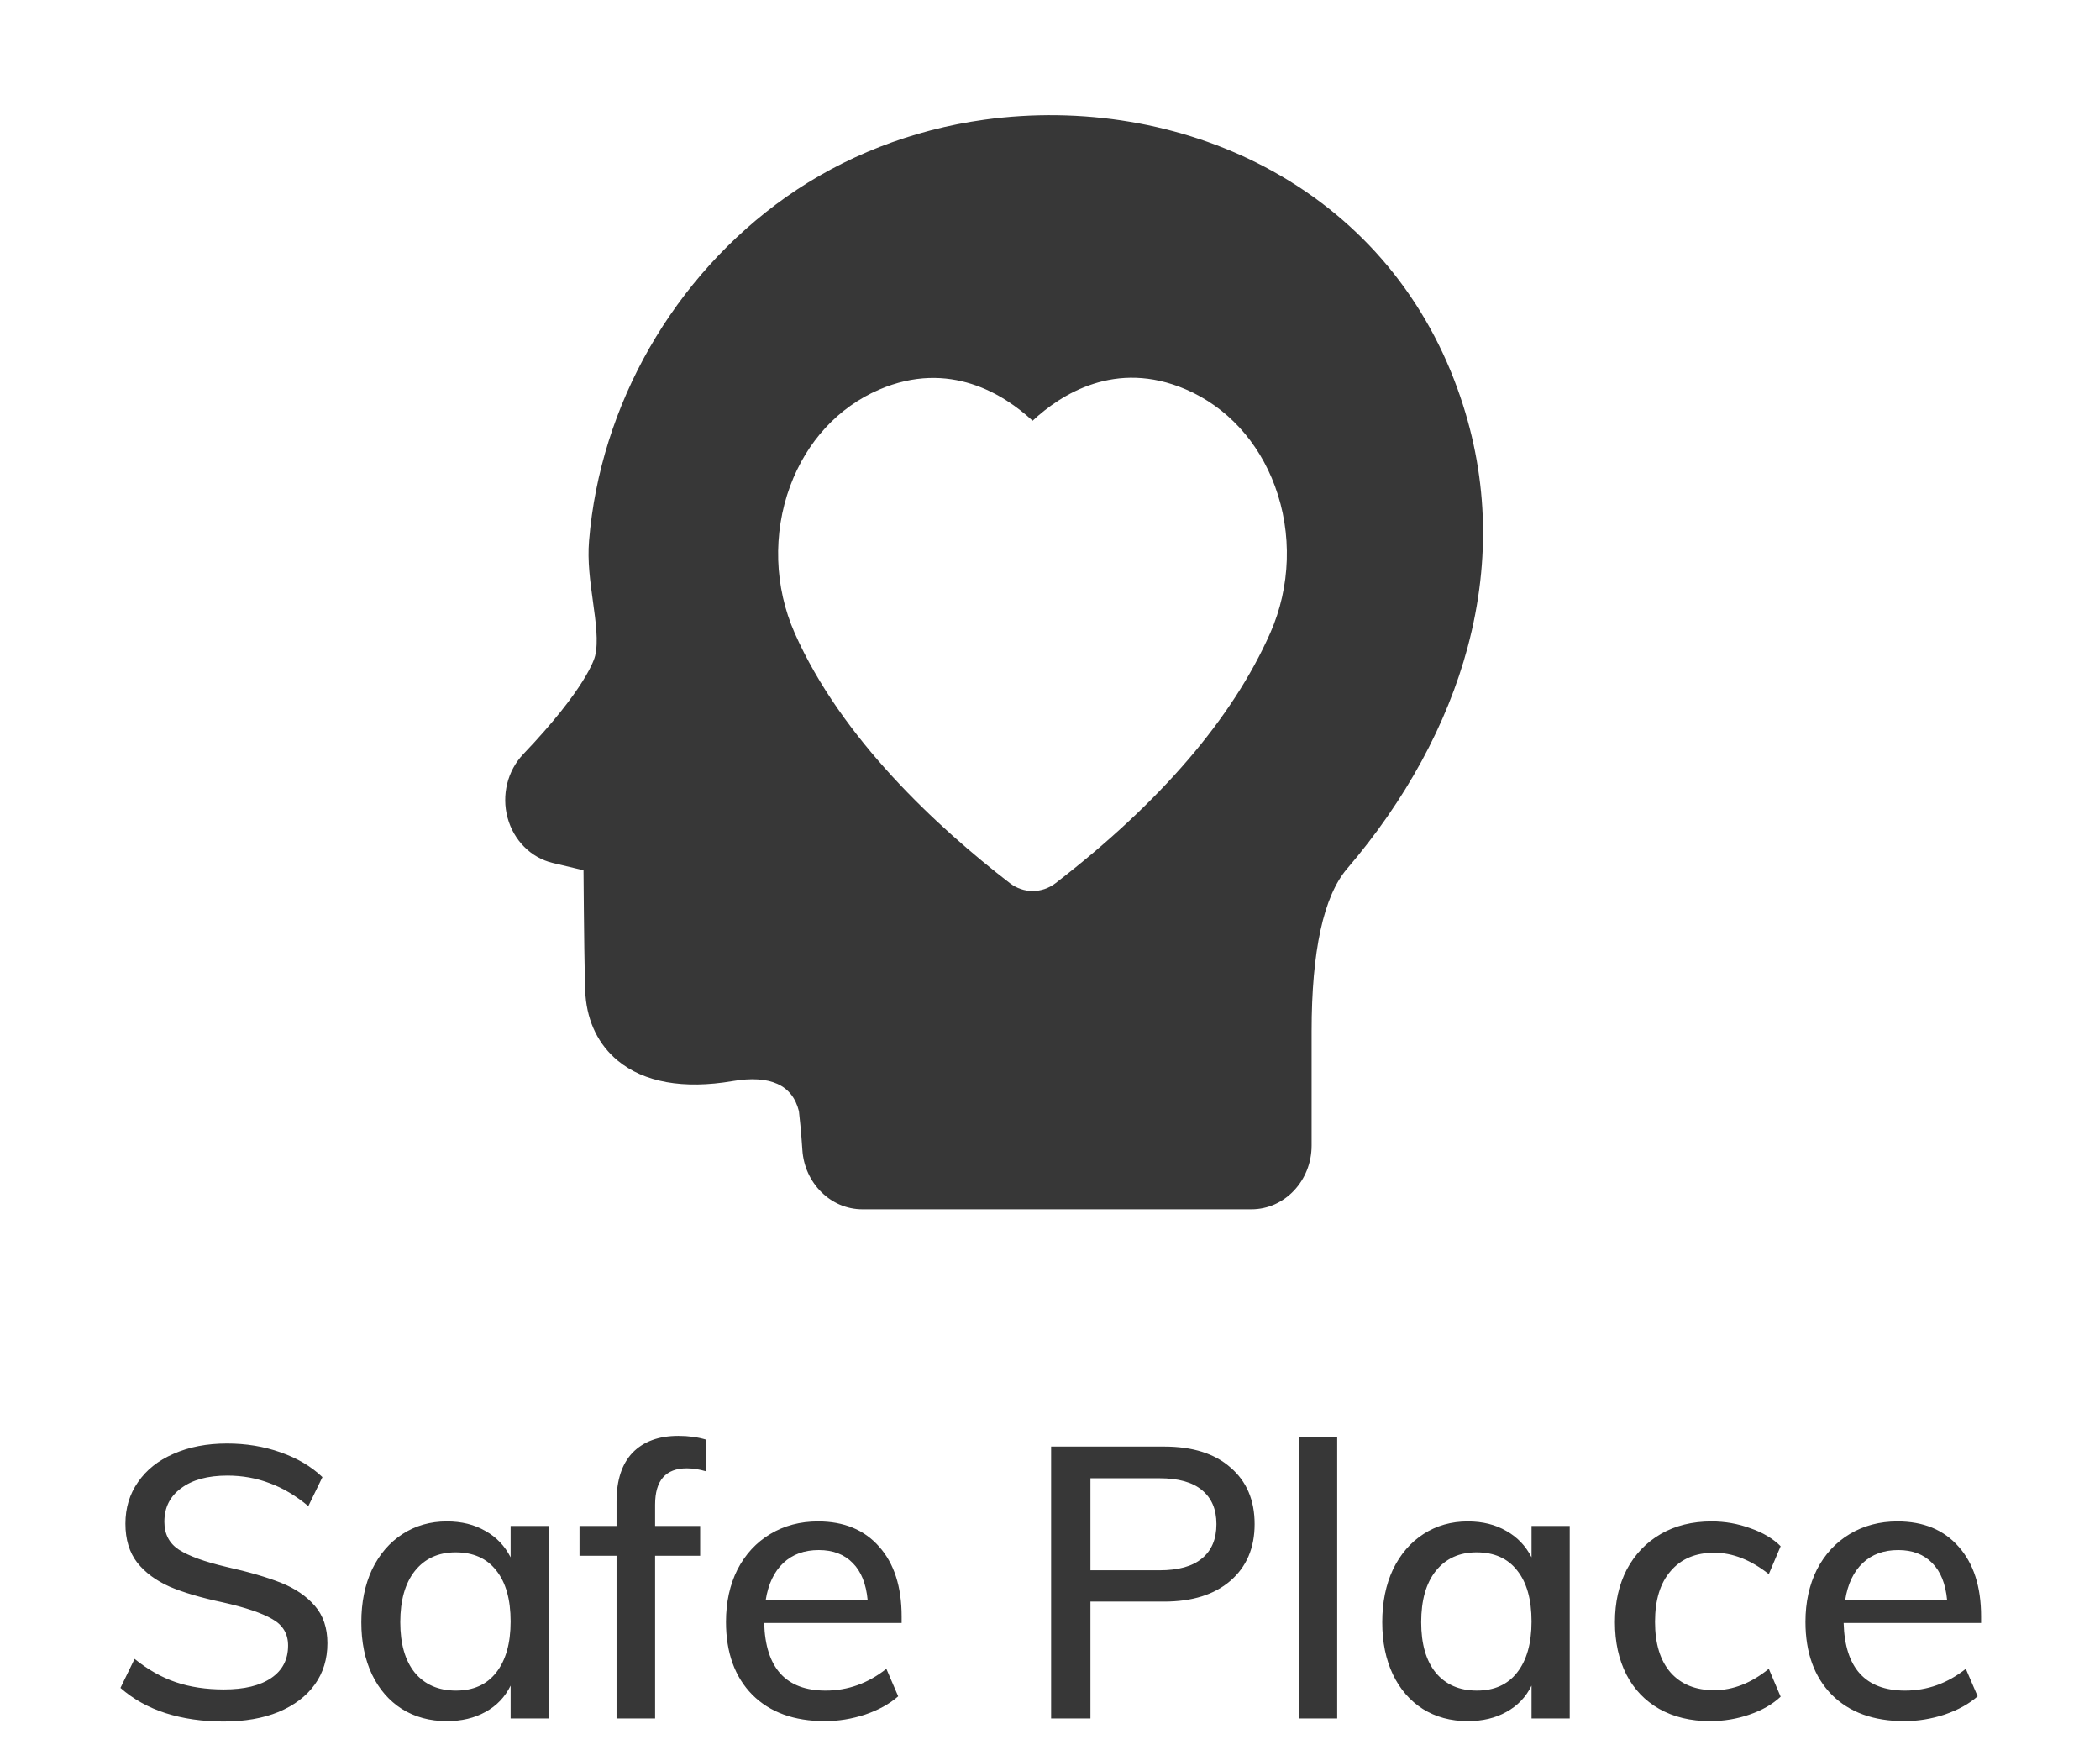 <svg width="66" height="55" viewBox="0 0 66 55" fill="none" xmlns="http://www.w3.org/2000/svg">
<path d="M7.026 54.096C6.362 54.096 5.754 54.008 5.202 53.832C4.658 53.656 4.186 53.392 3.786 53.04L4.23 52.128C4.646 52.464 5.078 52.708 5.526 52.86C5.974 53.012 6.478 53.088 7.038 53.088C7.678 53.088 8.174 52.968 8.526 52.728C8.878 52.488 9.054 52.148 9.054 51.708C9.054 51.34 8.89 51.064 8.562 50.88C8.234 50.688 7.714 50.512 7.002 50.352C6.322 50.208 5.766 50.044 5.334 49.86C4.902 49.668 4.562 49.416 4.314 49.104C4.066 48.784 3.942 48.376 3.942 47.88C3.942 47.384 4.074 46.948 4.338 46.572C4.602 46.188 4.974 45.892 5.454 45.684C5.942 45.468 6.502 45.36 7.134 45.36C7.734 45.36 8.294 45.452 8.814 45.636C9.342 45.82 9.782 46.08 10.134 46.416L9.69 47.328C9.298 47 8.894 46.76 8.478 46.608C8.062 46.448 7.618 46.368 7.146 46.368C6.53 46.368 6.046 46.5 5.694 46.764C5.342 47.02 5.166 47.372 5.166 47.82C5.166 48.204 5.318 48.496 5.622 48.696C5.934 48.896 6.43 49.076 7.11 49.236C7.822 49.396 8.398 49.564 8.838 49.74C9.278 49.916 9.63 50.156 9.894 50.46C10.158 50.764 10.29 51.156 10.29 51.636C10.29 52.132 10.158 52.564 9.894 52.932C9.63 53.3 9.25 53.588 8.754 53.796C8.266 53.996 7.69 54.096 7.026 54.096ZM17.248 47.952V54H16.048V52.968C15.872 53.328 15.608 53.604 15.256 53.796C14.912 53.988 14.508 54.084 14.044 54.084C13.508 54.084 13.036 53.956 12.628 53.7C12.228 53.444 11.916 53.084 11.692 52.62C11.468 52.148 11.356 51.6 11.356 50.976C11.356 50.352 11.468 49.8 11.692 49.32C11.924 48.84 12.244 48.468 12.652 48.204C13.06 47.94 13.524 47.808 14.044 47.808C14.508 47.808 14.912 47.908 15.256 48.108C15.6 48.3 15.864 48.576 16.048 48.936V47.952H17.248ZM14.332 53.124C14.876 53.124 15.296 52.936 15.592 52.56C15.896 52.176 16.048 51.64 16.048 50.952C16.048 50.256 15.896 49.72 15.592 49.344C15.296 48.968 14.872 48.78 14.32 48.78C13.776 48.78 13.348 48.976 13.036 49.368C12.732 49.752 12.58 50.288 12.58 50.976C12.58 51.656 12.732 52.184 13.036 52.56C13.348 52.936 13.78 53.124 14.332 53.124ZM21.585 46.14C20.921 46.14 20.589 46.52 20.589 47.28V47.952H22.005V48.888H20.589V54H19.377V48.888H18.213V47.952H19.377V47.184C19.377 46.512 19.545 46 19.881 45.648C20.225 45.296 20.705 45.12 21.321 45.12C21.641 45.12 21.933 45.16 22.197 45.24V46.236C21.981 46.172 21.777 46.14 21.585 46.14ZM28.337 51H24.017C24.057 52.416 24.701 53.124 25.949 53.124C26.645 53.124 27.281 52.896 27.857 52.44L28.229 53.304C27.957 53.544 27.609 53.736 27.185 53.88C26.769 54.016 26.349 54.084 25.925 54.084C24.957 54.084 24.197 53.808 23.645 53.256C23.093 52.696 22.817 51.932 22.817 50.964C22.817 50.348 22.937 49.8 23.177 49.32C23.425 48.84 23.769 48.468 24.209 48.204C24.649 47.94 25.149 47.808 25.709 47.808C26.525 47.808 27.165 48.072 27.629 48.6C28.101 49.128 28.337 49.86 28.337 50.796V51ZM25.733 48.708C25.277 48.708 24.905 48.844 24.617 49.116C24.329 49.388 24.145 49.776 24.065 50.28H27.269C27.221 49.768 27.065 49.38 26.801 49.116C26.537 48.844 26.181 48.708 25.733 48.708ZM33.035 45.456H36.587C37.483 45.456 38.179 45.676 38.675 46.116C39.179 46.548 39.431 47.14 39.431 47.892C39.431 48.644 39.175 49.24 38.663 49.68C38.159 50.112 37.467 50.328 36.587 50.328H34.271V54H33.035V45.456ZM36.443 49.344C37.035 49.344 37.479 49.22 37.775 48.972C38.079 48.724 38.231 48.364 38.231 47.892C38.231 47.428 38.079 47.072 37.775 46.824C37.479 46.576 37.035 46.452 36.443 46.452H34.271V49.344H36.443ZM40.825 45.168H42.026V54H40.825V45.168ZM49.334 47.952V54H48.134V52.968C47.958 53.328 47.694 53.604 47.342 53.796C46.998 53.988 46.594 54.084 46.13 54.084C45.594 54.084 45.122 53.956 44.714 53.7C44.314 53.444 44.002 53.084 43.778 52.62C43.554 52.148 43.442 51.6 43.442 50.976C43.442 50.352 43.554 49.8 43.778 49.32C44.01 48.84 44.33 48.468 44.738 48.204C45.146 47.94 45.61 47.808 46.13 47.808C46.594 47.808 46.998 47.908 47.342 48.108C47.686 48.3 47.95 48.576 48.134 48.936V47.952H49.334ZM46.418 53.124C46.962 53.124 47.382 52.936 47.678 52.56C47.982 52.176 48.134 51.64 48.134 50.952C48.134 50.256 47.982 49.72 47.678 49.344C47.382 48.968 46.958 48.78 46.406 48.78C45.862 48.78 45.434 48.976 45.122 49.368C44.818 49.752 44.666 50.288 44.666 50.976C44.666 51.656 44.818 52.184 45.122 52.56C45.434 52.936 45.866 53.124 46.418 53.124ZM53.743 54.084C53.135 54.084 52.603 53.956 52.147 53.7C51.699 53.444 51.355 53.084 51.115 52.62C50.875 52.148 50.755 51.6 50.755 50.976C50.755 50.352 50.879 49.8 51.127 49.32C51.383 48.84 51.739 48.468 52.195 48.204C52.651 47.94 53.183 47.808 53.791 47.808C54.215 47.808 54.623 47.88 55.015 48.024C55.407 48.16 55.723 48.348 55.963 48.588L55.591 49.464C55.023 49.016 54.451 48.792 53.875 48.792C53.291 48.792 52.835 48.984 52.507 49.368C52.179 49.744 52.015 50.276 52.015 50.964C52.015 51.652 52.179 52.184 52.507 52.56C52.835 52.928 53.291 53.112 53.875 53.112C54.467 53.112 55.039 52.888 55.591 52.44L55.963 53.316C55.707 53.556 55.379 53.744 54.979 53.88C54.587 54.016 54.175 54.084 53.743 54.084ZM62.263 51H57.943C57.983 52.416 58.627 53.124 59.875 53.124C60.571 53.124 61.207 52.896 61.783 52.44L62.155 53.304C61.883 53.544 61.535 53.736 61.111 53.88C60.695 54.016 60.275 54.084 59.851 54.084C58.883 54.084 58.123 53.808 57.571 53.256C57.019 52.696 56.743 51.932 56.743 50.964C56.743 50.348 56.863 49.8 57.103 49.32C57.351 48.84 57.695 48.468 58.135 48.204C58.575 47.94 59.075 47.808 59.635 47.808C60.451 47.808 61.091 48.072 61.555 48.6C62.027 49.128 62.263 49.86 62.263 50.796V51ZM59.659 48.708C59.203 48.708 58.831 48.844 58.543 49.116C58.255 49.388 58.071 49.776 57.991 50.28H61.195C61.147 49.768 60.991 49.38 60.727 49.116C60.463 48.844 60.107 48.708 59.659 48.708Z" fill="#373737"/>
<path d="M45.806 12.213C44.701 9.16 42.604 6.749 39.743 5.241C37.13 3.864 34.002 3.339 30.935 3.762C28.667 4.075 26.513 4.915 24.705 6.192C21.176 8.686 18.861 12.725 18.513 16.995C18.46 17.636 18.549 18.277 18.635 18.898C18.725 19.548 18.81 20.163 18.705 20.605L18.705 20.606C18.682 20.704 18.422 21.624 16.445 23.699C15.949 24.219 15.76 24.985 15.952 25.696C16.144 26.408 16.686 26.952 17.367 27.116C17.649 27.185 17.905 27.244 18.128 27.297C18.202 27.314 18.273 27.331 18.339 27.346C18.352 28.989 18.372 30.923 18.401 31.285C18.468 32.128 18.817 32.834 19.412 33.327C20.236 34.011 21.483 34.234 23.018 33.973C24.201 33.771 24.904 34.089 25.109 34.917C25.128 35.081 25.182 35.584 25.217 36.133C25.284 37.18 26.112 38 27.102 38H39.331C40.374 38 41.222 37.101 41.222 35.996V32.411C41.222 29.883 41.597 28.163 42.336 27.299C44.171 25.157 45.481 22.75 46.126 20.338C46.865 17.573 46.757 14.839 45.806 12.213ZM39.923 19.889C38.738 22.567 36.468 25.212 33.178 27.75C32.962 27.916 32.709 27.999 32.456 27.999C32.203 27.999 31.951 27.916 31.735 27.749C29.462 25.997 26.444 23.211 24.977 19.895C24.336 18.447 24.283 16.765 24.831 15.281C25.35 13.876 26.344 12.797 27.63 12.243C29.842 11.29 31.567 12.4 32.453 13.221C33.337 12.397 35.057 11.283 37.27 12.236C38.556 12.79 39.55 13.87 40.069 15.275C40.617 16.759 40.564 18.441 39.923 19.889Z" fill="#373737"/>
</svg>
